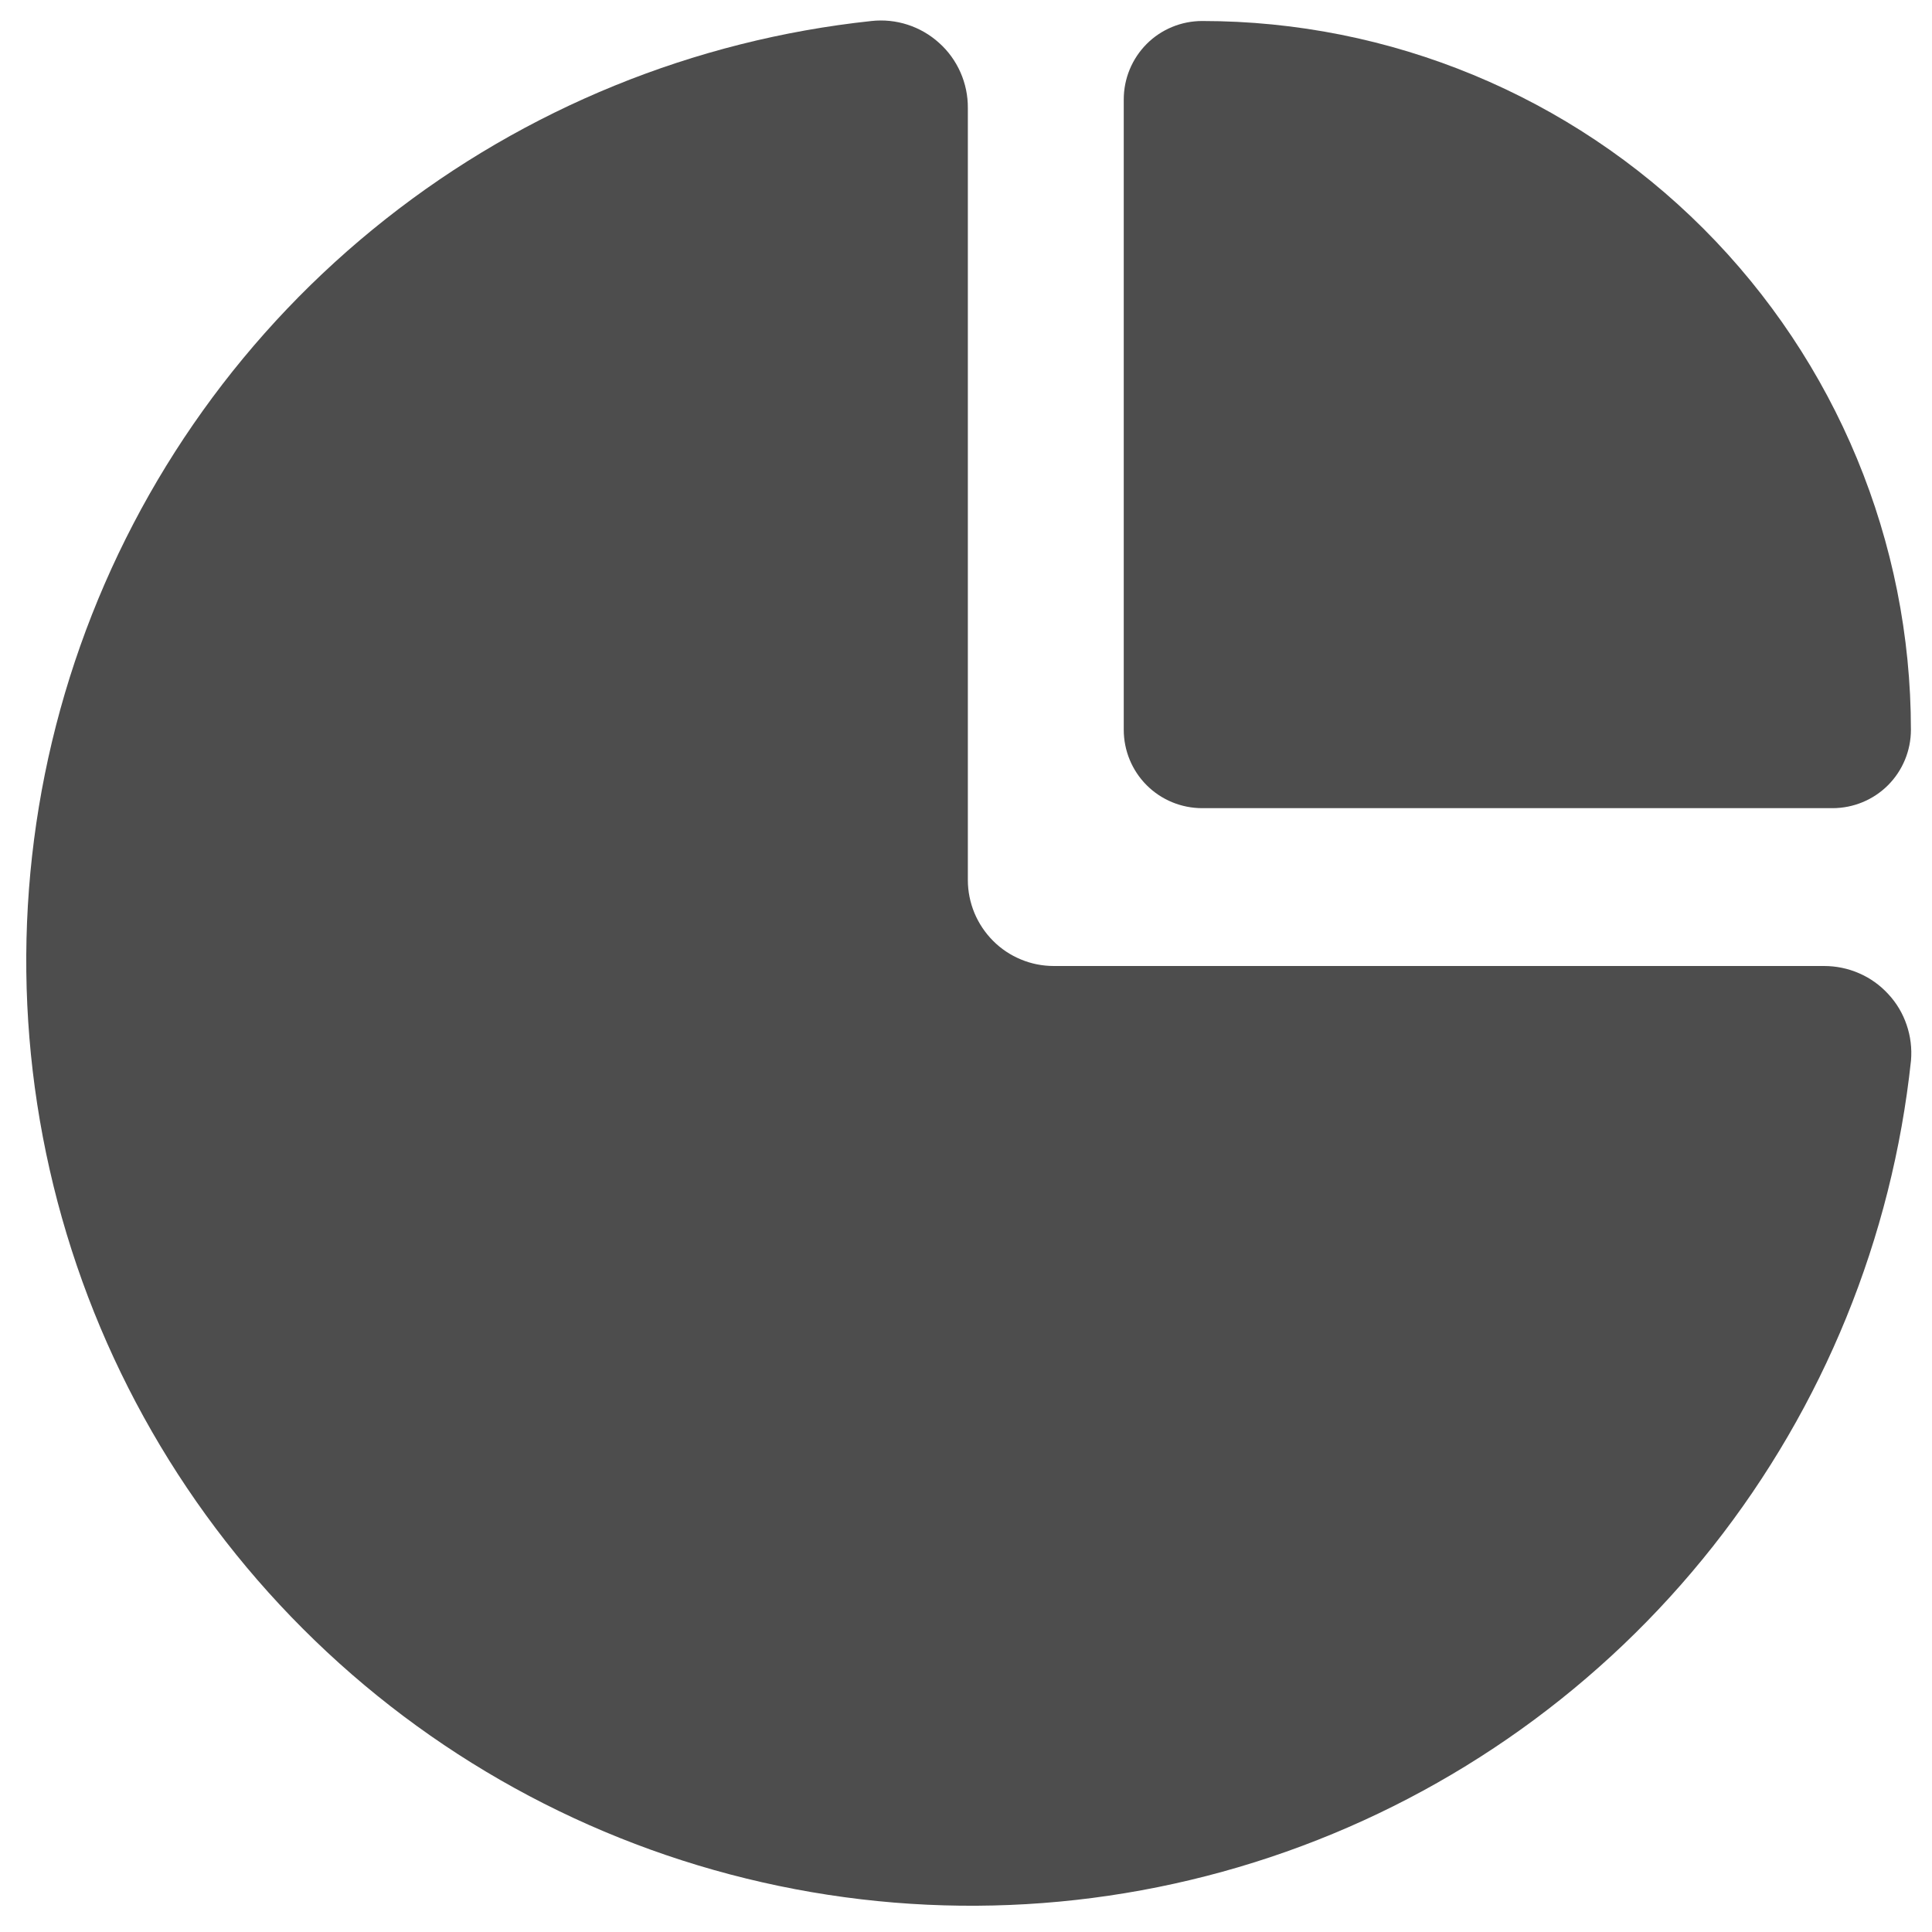 <svg width="23" height="23" viewBox="0 0 23 23" fill="none" xmlns="http://www.w3.org/2000/svg">
<path d="M14.312 9.621H21.815C22.063 9.621 22.301 9.523 22.476 9.348C22.651 9.173 22.749 8.935 22.749 8.688C22.749 6.45 21.86 4.304 20.278 2.721C18.696 1.139 16.549 0.25 14.312 0.25C14.064 0.25 13.826 0.348 13.651 0.523C13.476 0.699 13.378 0.936 13.378 1.184V8.688C13.378 8.935 13.476 9.173 13.651 9.348C13.826 9.523 14.064 9.621 14.312 9.621Z" fill="black" fill-opacity="0.698"/>
<path d="M21.715 11.5H12.546C12.411 11.5 12.278 11.474 12.154 11.422C12.03 11.371 11.917 11.296 11.822 11.2C11.727 11.105 11.652 10.992 11.6 10.868C11.549 10.744 11.522 10.611 11.522 10.476V1.285C11.523 1.139 11.493 0.995 11.434 0.861C11.375 0.728 11.289 0.608 11.18 0.511C11.072 0.413 10.944 0.339 10.805 0.294C10.666 0.249 10.52 0.234 10.375 0.25C8.263 0.475 6.257 1.292 4.591 2.608C2.924 3.924 1.664 5.685 0.956 7.688C0.248 9.69 0.121 11.852 0.591 13.923C1.06 15.994 2.106 17.891 3.608 19.392C5.109 20.894 7.005 21.94 9.077 22.409C11.148 22.879 13.31 22.752 15.312 22.044C17.314 21.336 19.076 20.076 20.392 18.409C21.708 16.742 22.525 14.737 22.75 12.625C22.762 12.482 22.745 12.338 22.698 12.201C22.652 12.065 22.578 11.94 22.48 11.835C22.383 11.729 22.265 11.644 22.133 11.587C22.001 11.529 21.858 11.5 21.715 11.5Z" fill="black" fill-opacity="0.698"/>
</svg>
